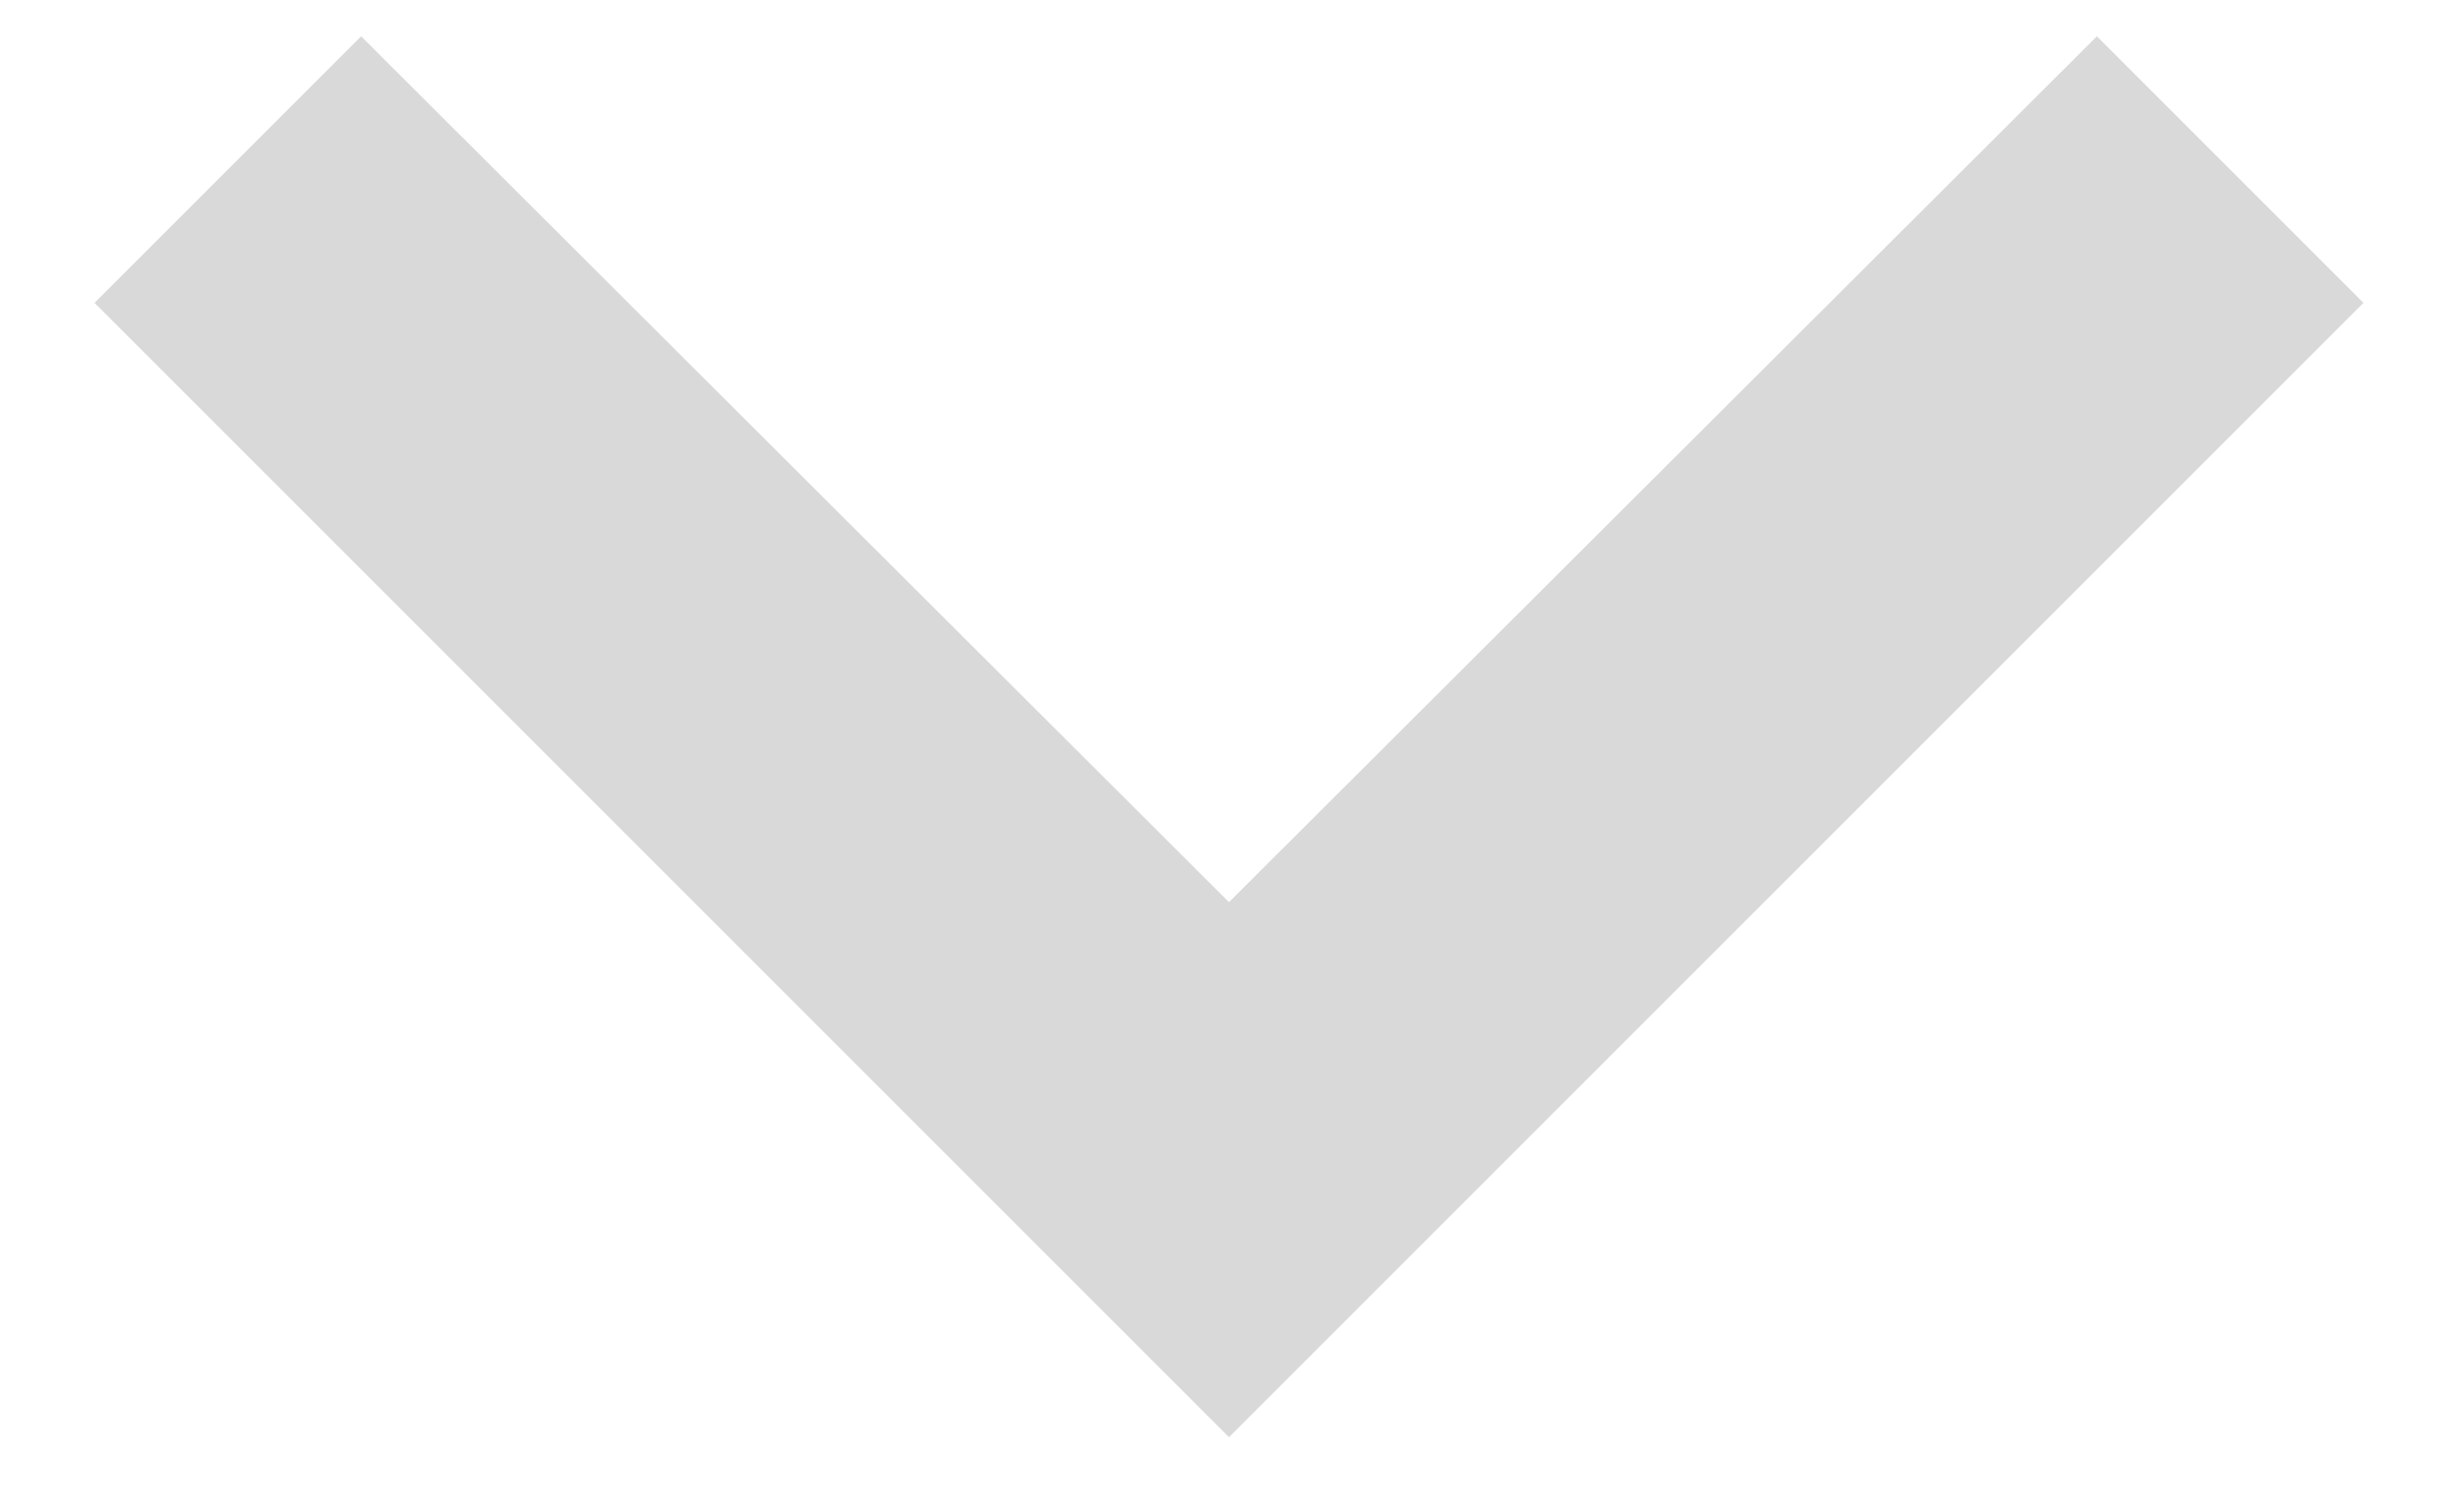 <svg width="13" height="8" viewBox="0 0 13 8" fill="none" xmlns="http://www.w3.org/2000/svg">
<path d="M1.91 0.192L0.5 1.602L6.5 7.602L12.5 1.602L11.09 0.192L6.5 4.772L1.91 0.192Z" fill="#d9d9d9"/>
</svg>
